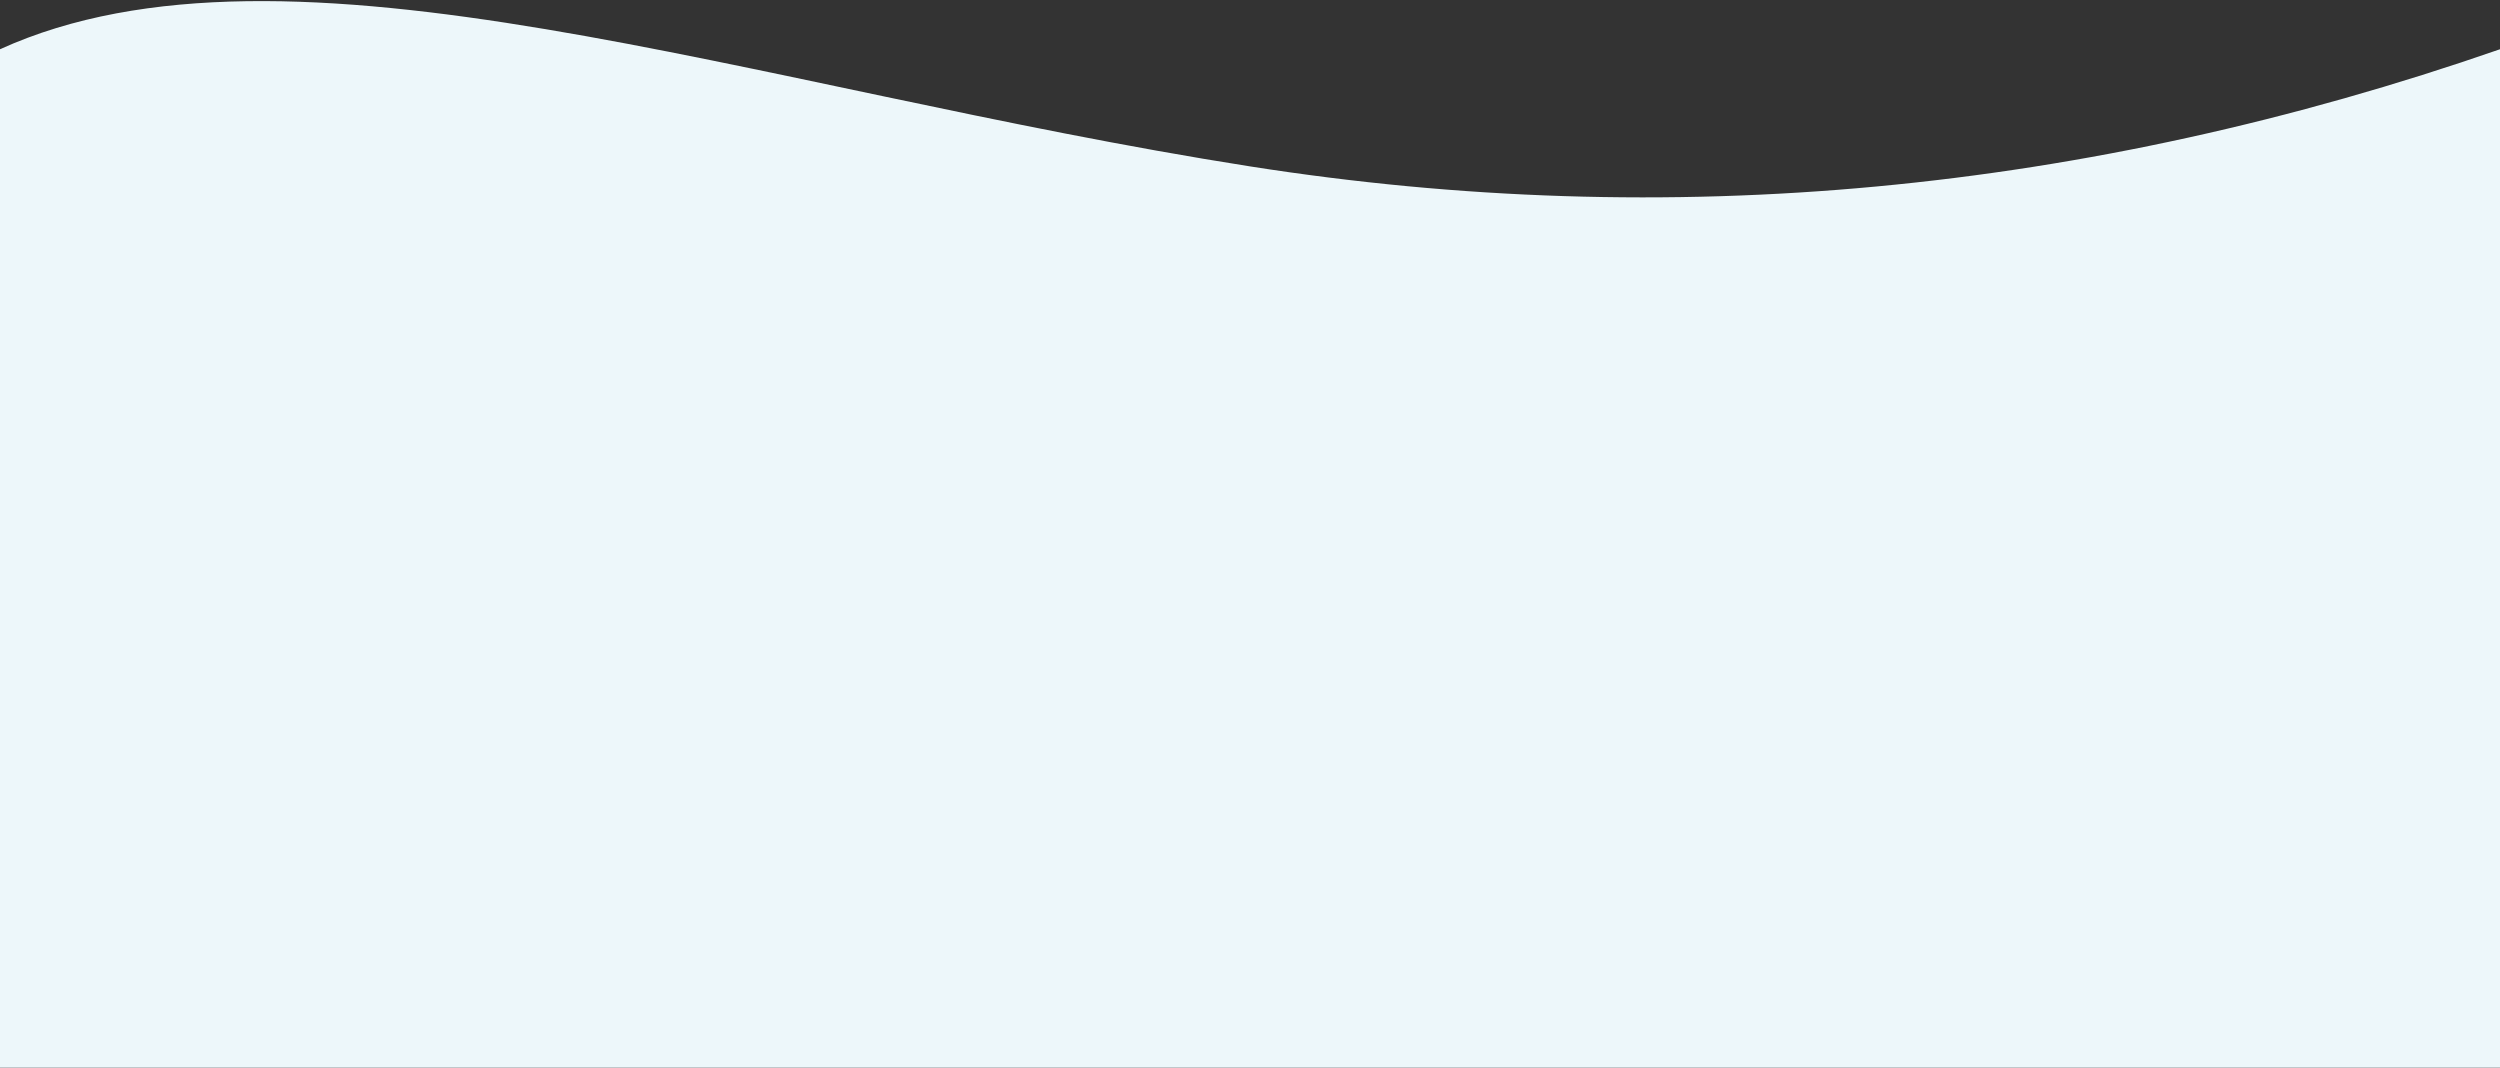 <?xml version="1.0" encoding="UTF-8"?>
<svg width="1440px" height="615px" viewBox="0 0 1440 615" version="1.1" xmlns="http://www.w3.org/2000/svg" xmlns:xlink="http://www.w3.org/1999/xlink">
    <rect x="0" y="0" width="1440" height="615" fill="#333333" stroke="none"/>
    <!-- Generator: Sketch 50.2 (55047) - http://www.bohemiancoding.com/sketch -->
    <title>Mask</title>
    <desc>Created with Sketch.</desc>
    <defs>
        <path d="M1.07788778e-12,28.365 C166.238,-47.115 431.992,50.552 720,95.838 C961.208,133.766 1201.208,111.275 1440,28.365 L1440,614.986 L0,614.986 C0,223.906 3.59295926e-13,28.365 1.07788778e-12,28.365 Z" id="path-1"></path>
    </defs>
    <g id="Symbols" stroke="none" stroke-width="1" fill="none" fill-rule="evenodd">
        <g id="Molecules/footer/subfooter">
            <g id="Rectangle-4">
                <mask id="mask-2" fill="white">
                    <use xlink:href="#path-1"></use>
                </mask>
                <use id="Mask" fill="#EDF7FA" xlink:href="#path-1"></use>
            </g>
        </g>
    </g>
</svg>